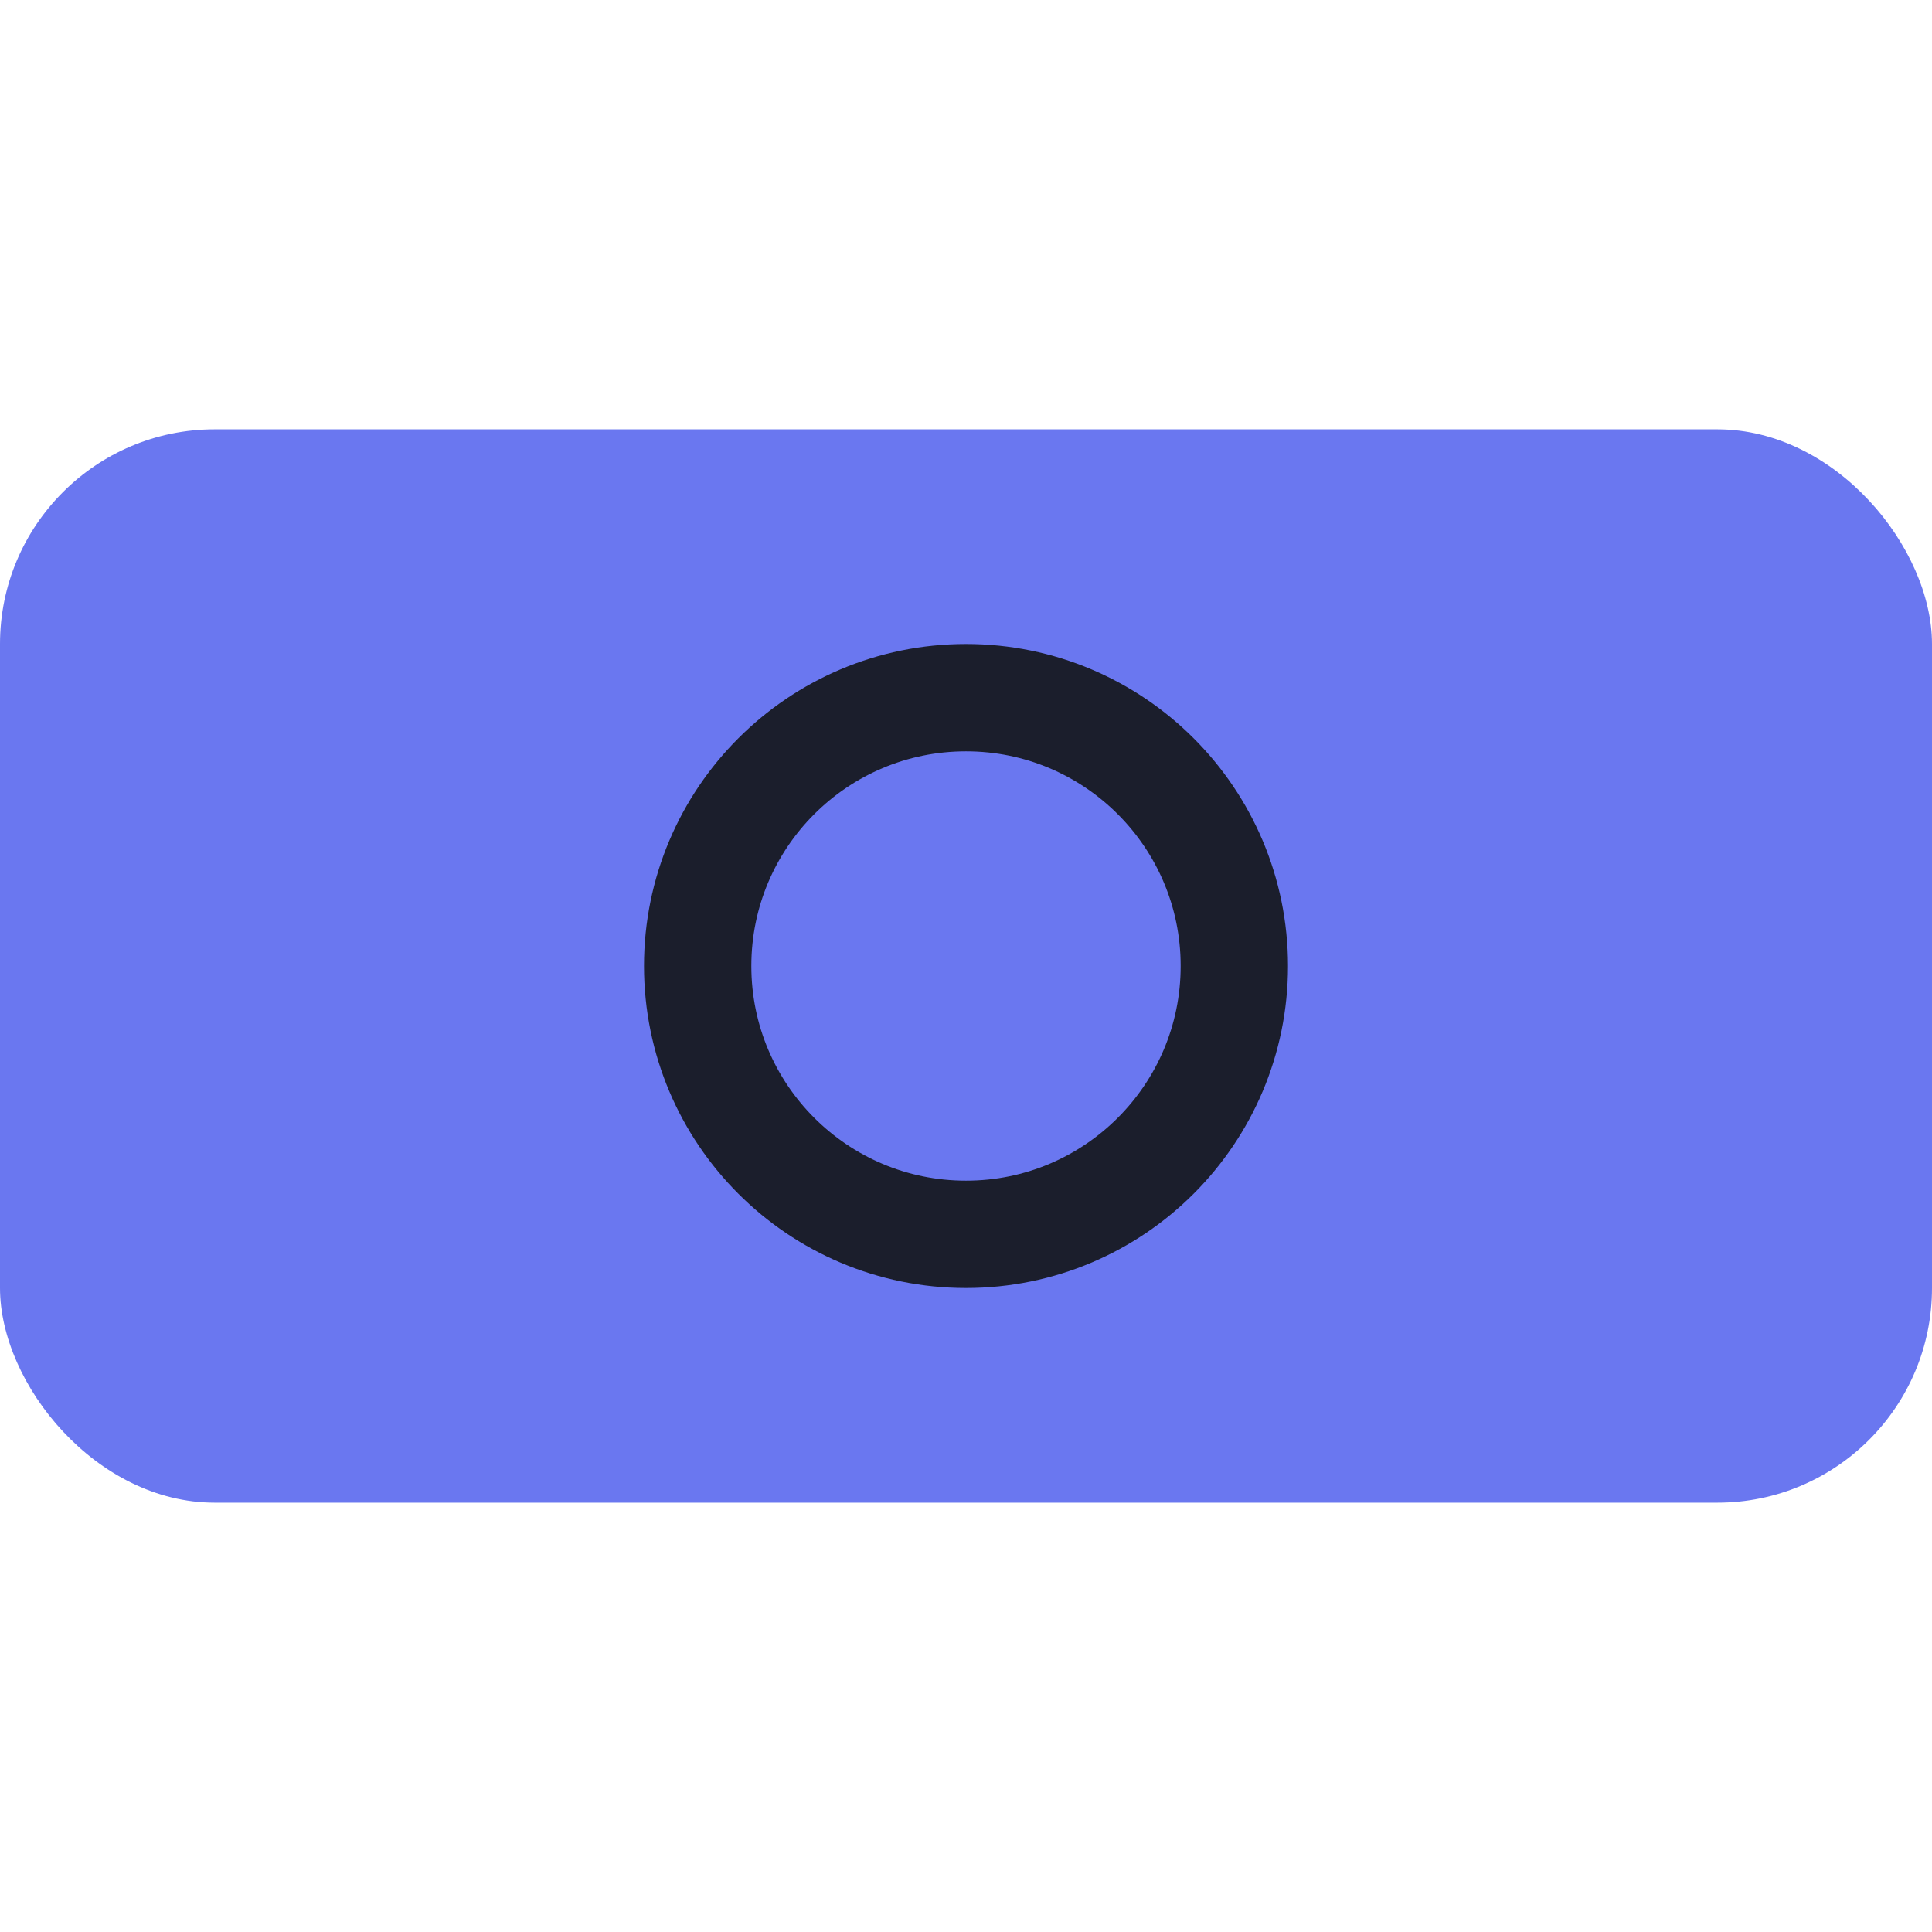 <svg id="그룹_24187" data-name="그룹 24187" xmlns="http://www.w3.org/2000/svg" width="18" height="18" viewBox="0 0 18 18">
  <rect id="사각형_12373" data-name="사각형 12373" width="18" height="10" rx="2" transform="translate(0 4)" fill="#6a77f0"/>
  <g id="타원_93" data-name="타원 93" transform="translate(6 6)" fill="#6a77f0" stroke="#1b1e2c" stroke-width="1">
    <circle cx="3" cy="3" r="3" stroke="none"/>
    <circle cx="3" cy="3" r="2.5" fill="none"/>
  </g>
  <rect id="사각형_12385" data-name="사각형 12385" width="18" height="18" fill="none"/>
</svg>
